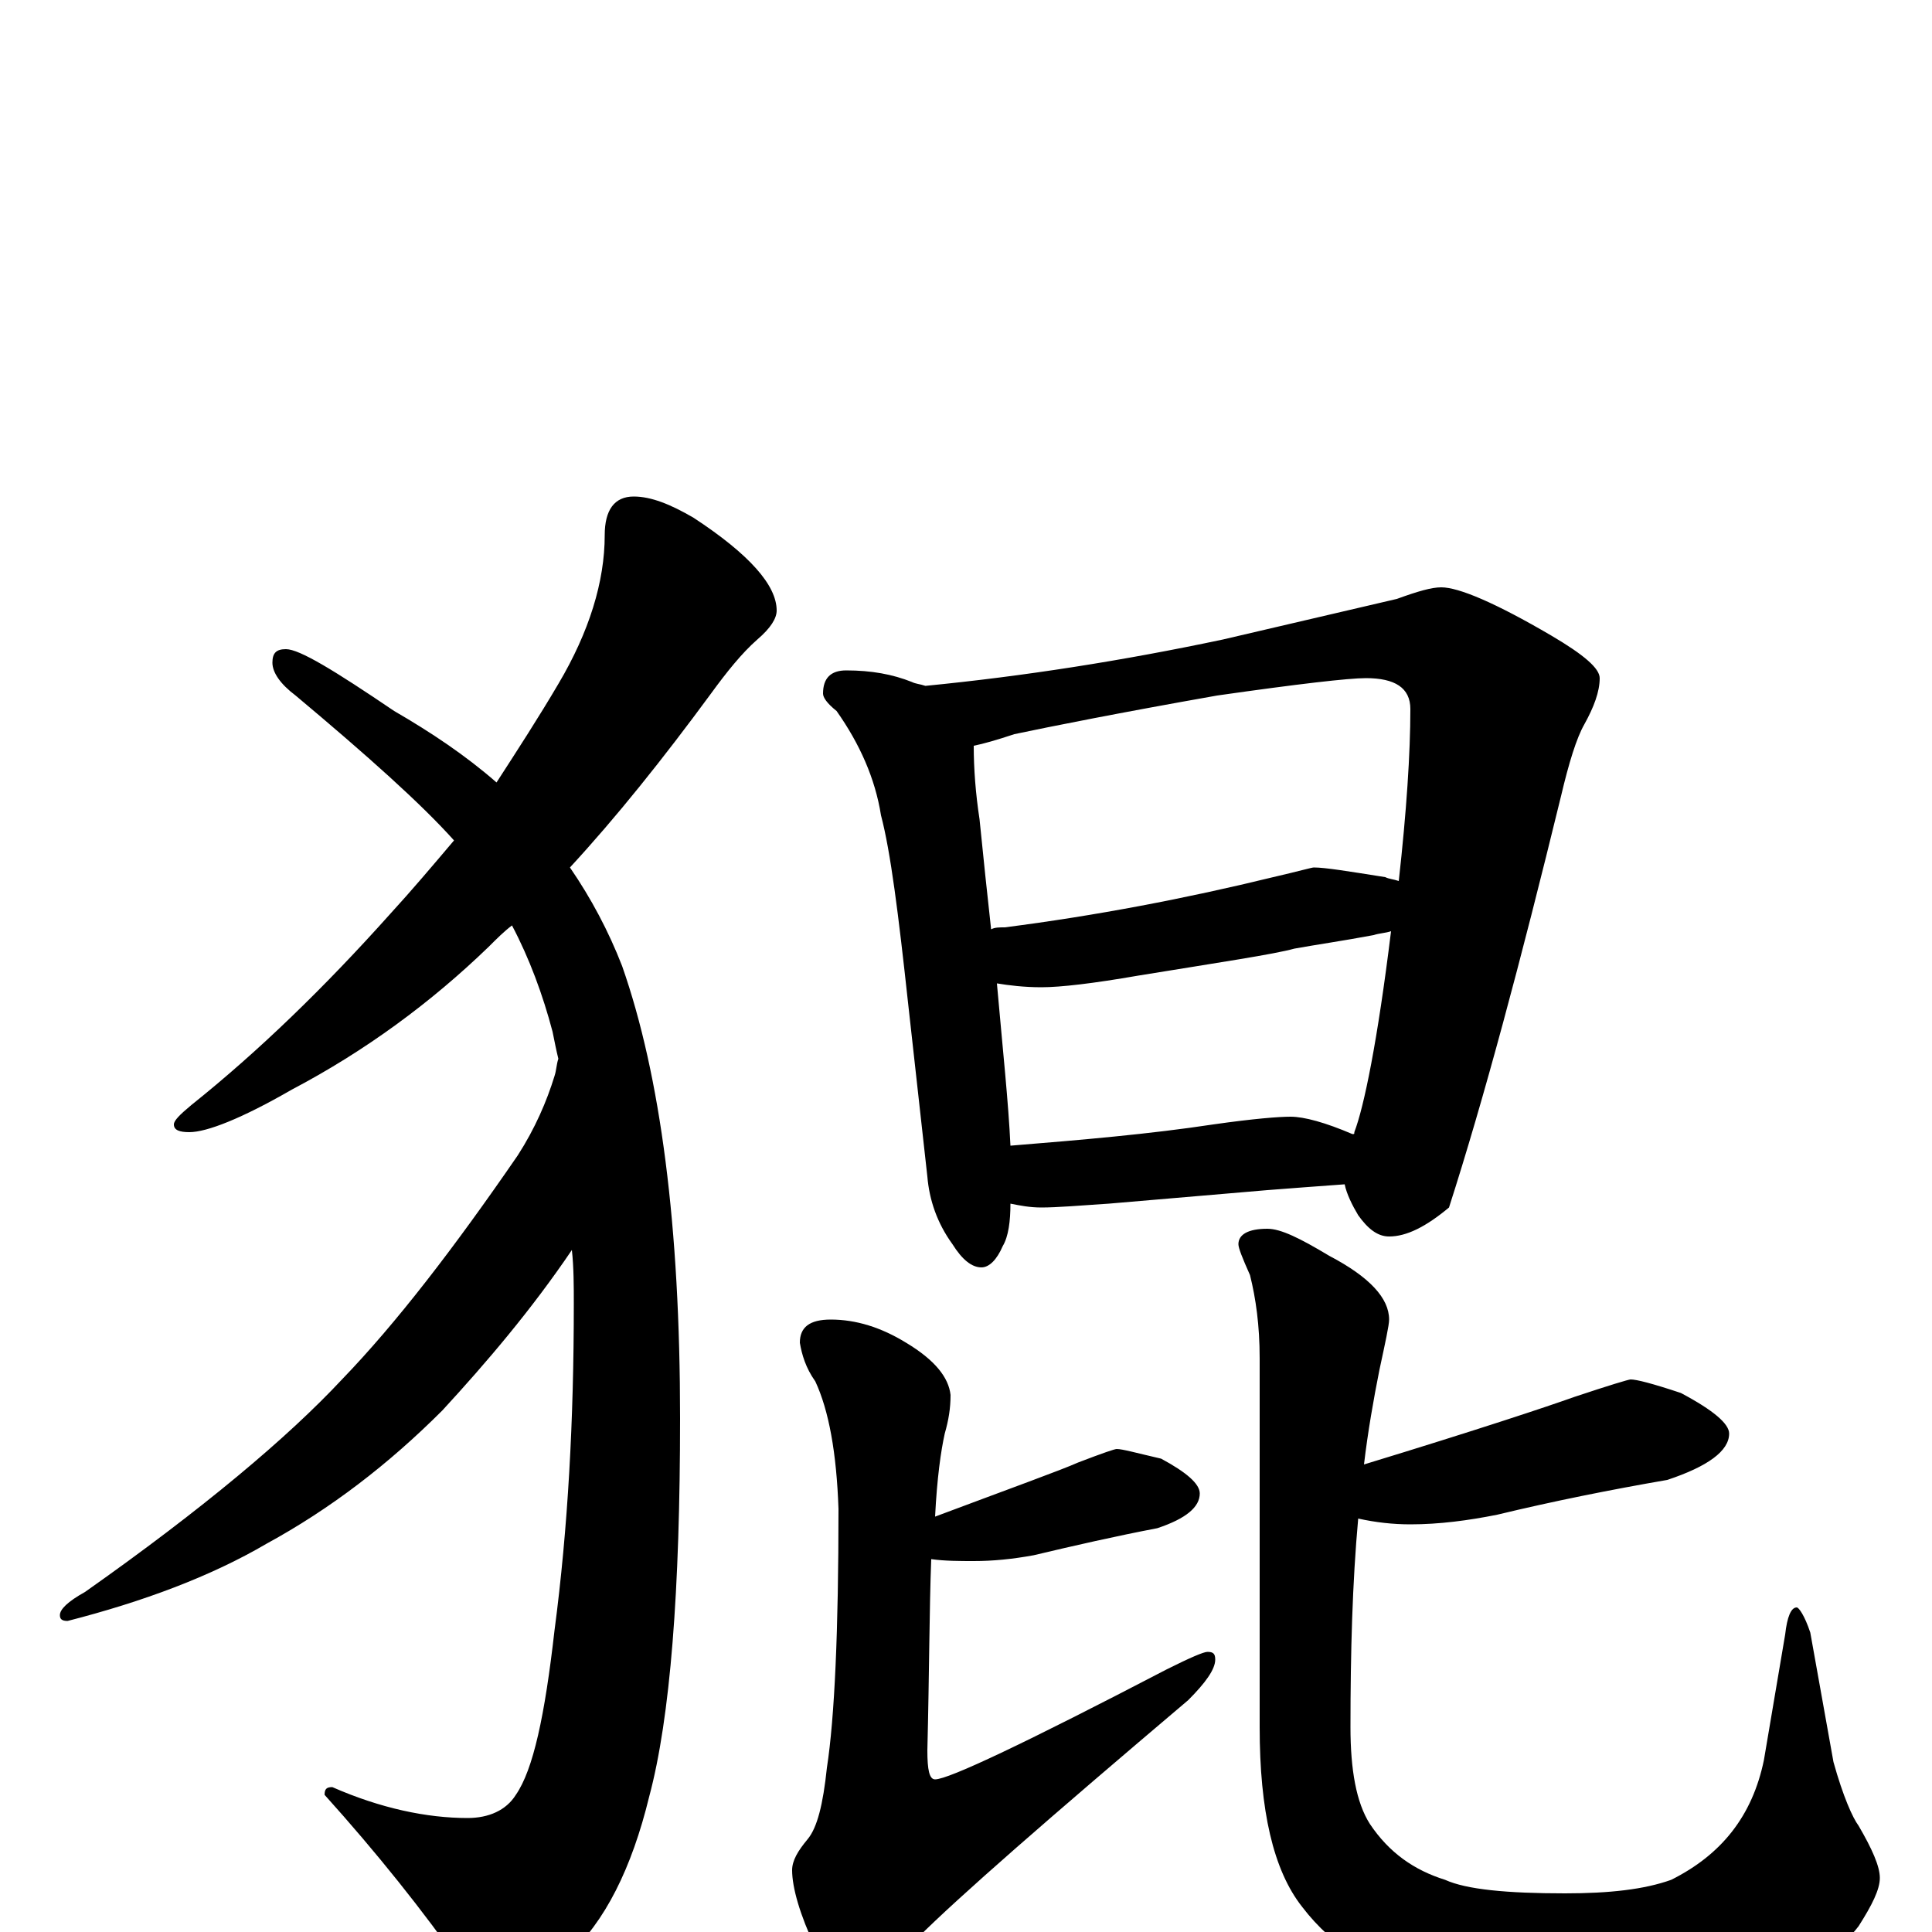 <?xml version="1.0" encoding="utf-8" ?>
<!DOCTYPE svg PUBLIC "-//W3C//DTD SVG 1.1//EN" "http://www.w3.org/Graphics/SVG/1.1/DTD/svg11.dtd">
<svg version="1.1" id="Layer_1" xmlns="http://www.w3.org/2000/svg" xmlns:xlink="http://www.w3.org/1999/xlink" x="0px" y="145px" width="1000px" height="1000px" viewBox="0 0 1000 1000" enable-background="new 0 0 1000 1000" xml:space="preserve">
<g id="Layer_1">
<path id="glyph" transform="matrix(1 0 0 -1 0 1000)" d="M328,743C337,743 347,739 359,732C388,713 402,697 402,684C402,680 399,675 392,669C384,662 376,652 368,641C343,607 319,577 295,551C306,535 315,518 322,500C342,443 352,365 352,266C352,177 347,111 336,70C327,33 313,5 294,-12C278,-27 266,-35 258,-35C252,-35 246,-30 240,-19C219,11 195,41 168,71C168,74 169,75 172,75C197,64 221,59 242,59C253,59 262,63 267,71C276,84 282,112 287,156C294,209 297,265 297,325C297,334 297,344 296,353C275,322 252,295 229,270C201,242 171,219 138,201C109,184 74,171 35,161C32,161 31,162 31,164C31,167 35,171 44,176C105,219 149,256 177,286C205,315 235,354 268,402C277,416 283,430 287,443C288,446 288,449 289,452C288,456 287,461 286,466C281,485 274,504 265,521C261,518 257,514 253,510C223,481 189,456 151,436C125,421 107,414 98,414C93,414 90,415 90,418C90,420 93,423 99,428C134,456 168,489 202,527C213,539 224,552 235,565C218,584 190,609 153,640C145,646 141,652 141,657C141,662 143,664 148,664C155,664 173,653 204,632C223,621 241,609 257,595C268,612 279,629 289,646C305,673 313,699 313,723C313,736 318,743 328,743M438,653C451,653 462,651 472,647C474,646 476,646 479,645C530,650 581,658 633,669C680,680 710,687 723,690C734,694 741,696 746,696C755,696 774,688 803,671C820,661 828,654 828,649C828,642 825,634 820,625C816,618 812,605 808,588C787,502 768,431 750,375C738,365 728,360 719,360C713,360 708,364 703,371C700,376 697,382 696,387C682,386 669,385 656,384l-82,-7C559,376 547,375 539,375C533,375 528,376 523,377C523,368 522,360 519,355C516,348 512,344 508,344C503,344 498,348 493,356C485,367 481,379 480,391l-10,90C465,527 461,559 456,578C453,597 445,615 433,632C428,636 426,639 426,641C426,649 430,653 438,653M523,407C560,410 595,413 628,418C649,421 662,422 668,422C675,422 686,419 700,413C701,413 701,413 701,414C706,427 713,461 720,518C717,517 714,517 711,516C695,513 681,511 670,509C659,506 632,502 589,495C566,491 549,489 539,489C530,489 522,490 516,491C519,457 522,429 523,407M513,519C515,520 517,520 520,520C567,526 614,535 659,546C672,549 679,551 680,551C686,551 698,549 717,546C719,545 721,545 724,544C728,580 730,610 730,633C730,644 722,649 707,649C698,649 672,646 630,640C579,631 544,624 525,620C516,617 509,615 504,614C504,602 505,589 507,576C509,556 511,537 513,519M578,250C581,250 588,248 601,245C614,238 621,232 621,227C621,220 614,214 599,209C578,205 556,200 535,195C524,193 514,192 504,192C497,192 489,192 482,193C481,167 481,134 480,94C480,84 481,79 484,79C491,79 531,98 604,136C616,142 623,145 625,145C628,145 629,144 629,141C629,136 624,129 615,120C543,59 496,18 475,-3C463,-16 453,-23 445,-23C436,-23 428,-18 422,-8C414,9 410,23 410,32C410,37 413,42 418,48C423,54 426,66 428,85C432,111 434,156 434,219C433,248 429,270 422,285C417,292 415,299 414,305C414,313 419,317 430,317C443,317 456,313 469,305C484,296 491,287 492,278C492,271 491,265 489,258C487,249 485,235 484,215C524,230 549,239 558,243C571,248 577,250 578,250M844,286C847,286 855,284 870,279C887,270 895,263 895,258C895,249 884,241 863,234C834,229 804,223 775,216C760,213 745,211 730,211C721,211 712,212 703,214C700,181 699,145 699,106C699,84 702,67 709,56C719,41 732,32 748,27C759,22 780,20 810,20C833,20 851,22 865,27C891,40 907,60 913,89l11,65C925,163 927,168 930,168C931,168 934,164 937,155l12,-67C954,70 959,59 962,55C969,43 973,34 973,28C973,22 969,14 962,3C953,-9 936,-19 913,-28C886,-38 856,-43 825,-43C798,-43 770,-39 742,-31C713,-22 690,-8 674,13C659,32 652,63 652,106l0,191C652,314 650,328 647,340C643,349 641,354 641,356C641,361 646,364 656,364C663,364 673,359 688,350C709,339 719,328 719,317C719,314 717,305 714,291C711,276 708,259 706,242C765,260 801,272 815,277C833,283 843,286 844,286z"/>
</g>
</svg>

